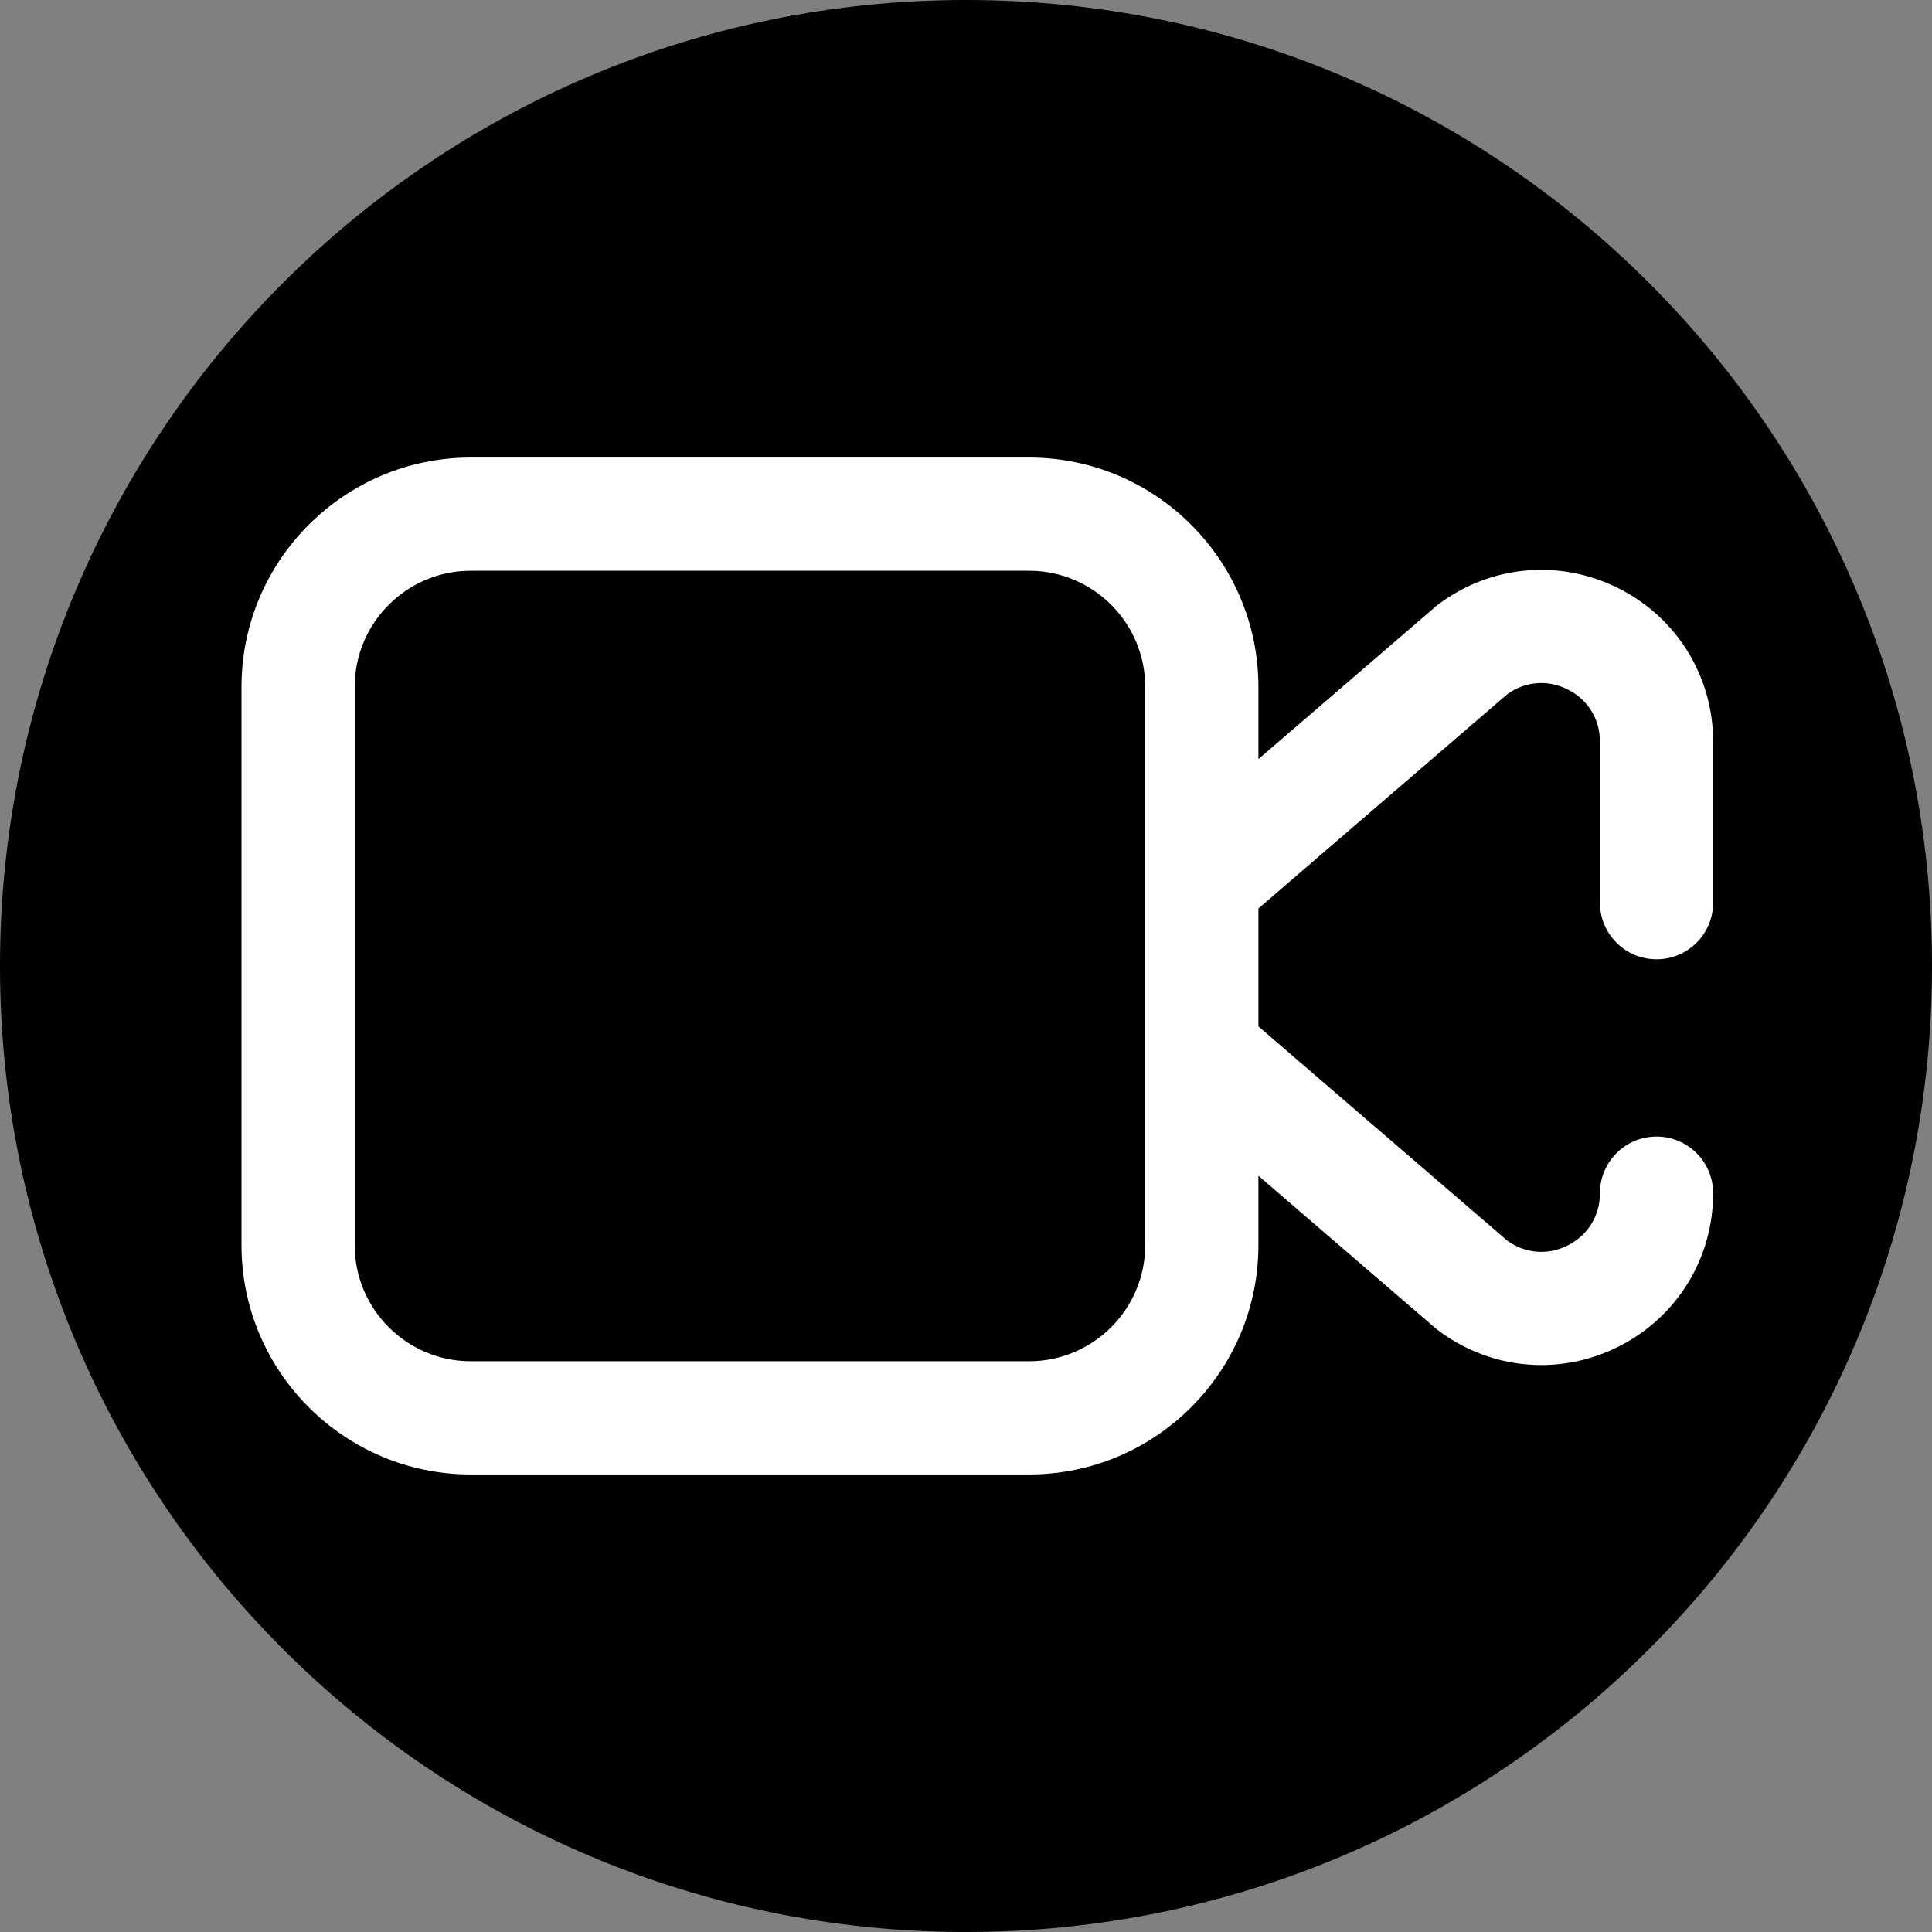 <svg width="159" height="159" viewBox="0 0 159 159" fill="none" xmlns="http://www.w3.org/2000/svg">
<rect x="0" y="0" width="159" height="159" fill="#808080" stroke="none"/>
<g clip-path="url(#clip0_2372_155)">
<path d="M159 79.5C159 123.407 123.407 159 79.5 159C35.593 159 0 123.407 0 79.5C0 35.593 35.593 0 79.5 0C123.407 0 159 35.593 159 79.5Z" fill="url(#paint0_linear_2372_155)"/>
<path d="M136.33 78.947C138.903 78.947 140.988 76.862 140.988 74.289V61.042C140.988 55.649 137.99 50.803 133.164 48.396C128.337 45.989 122.662 46.508 118.354 49.753L118.232 49.846L103.565 62.474V56.525C103.565 46.12 95.1 37.655 84.696 37.655H38.744C28.34 37.655 19.875 46.12 19.875 56.525V102.476C19.875 112.88 28.34 121.345 38.744 121.345H84.696C95.1 121.345 103.565 112.88 103.565 102.476V96.763L118.117 109.292L118.354 109.484C120.865 111.375 123.84 112.341 126.841 112.341C128.989 112.341 131.15 111.846 133.164 110.841C137.99 108.434 140.988 103.588 140.988 98.195C140.988 95.622 138.903 93.537 136.33 93.537C133.757 93.537 131.672 95.622 131.672 98.195C131.672 100.061 130.675 101.672 129.006 102.505C127.374 103.318 125.535 103.172 124.062 102.118L103.565 84.47V74.768L124.062 57.119C125.536 56.065 127.374 55.919 129.006 56.732C130.675 57.566 131.672 59.176 131.672 61.042V74.289C131.672 76.862 133.757 78.947 136.33 78.947ZM94.249 102.476C94.249 107.743 89.963 112.029 84.694 112.029H38.744C33.477 112.029 29.191 107.743 29.191 102.476V56.525C29.191 51.258 33.477 46.972 38.744 46.972H84.696C89.963 46.972 94.249 51.258 94.249 56.525V102.476Z" fill="white"/>
</g>
<defs>
<linearGradient id="paint0_linear_2372_155" x1="0" y1="79.5" x2="159" y2="79.5" gradientUnits="userSpaceOnUse">
<stop offset="1"/>
</linearGradient>
<clipPath id="clip0_2372_155">
<rect width="159" height="159" fill="white"/>
</clipPath>
</defs>
</svg>
